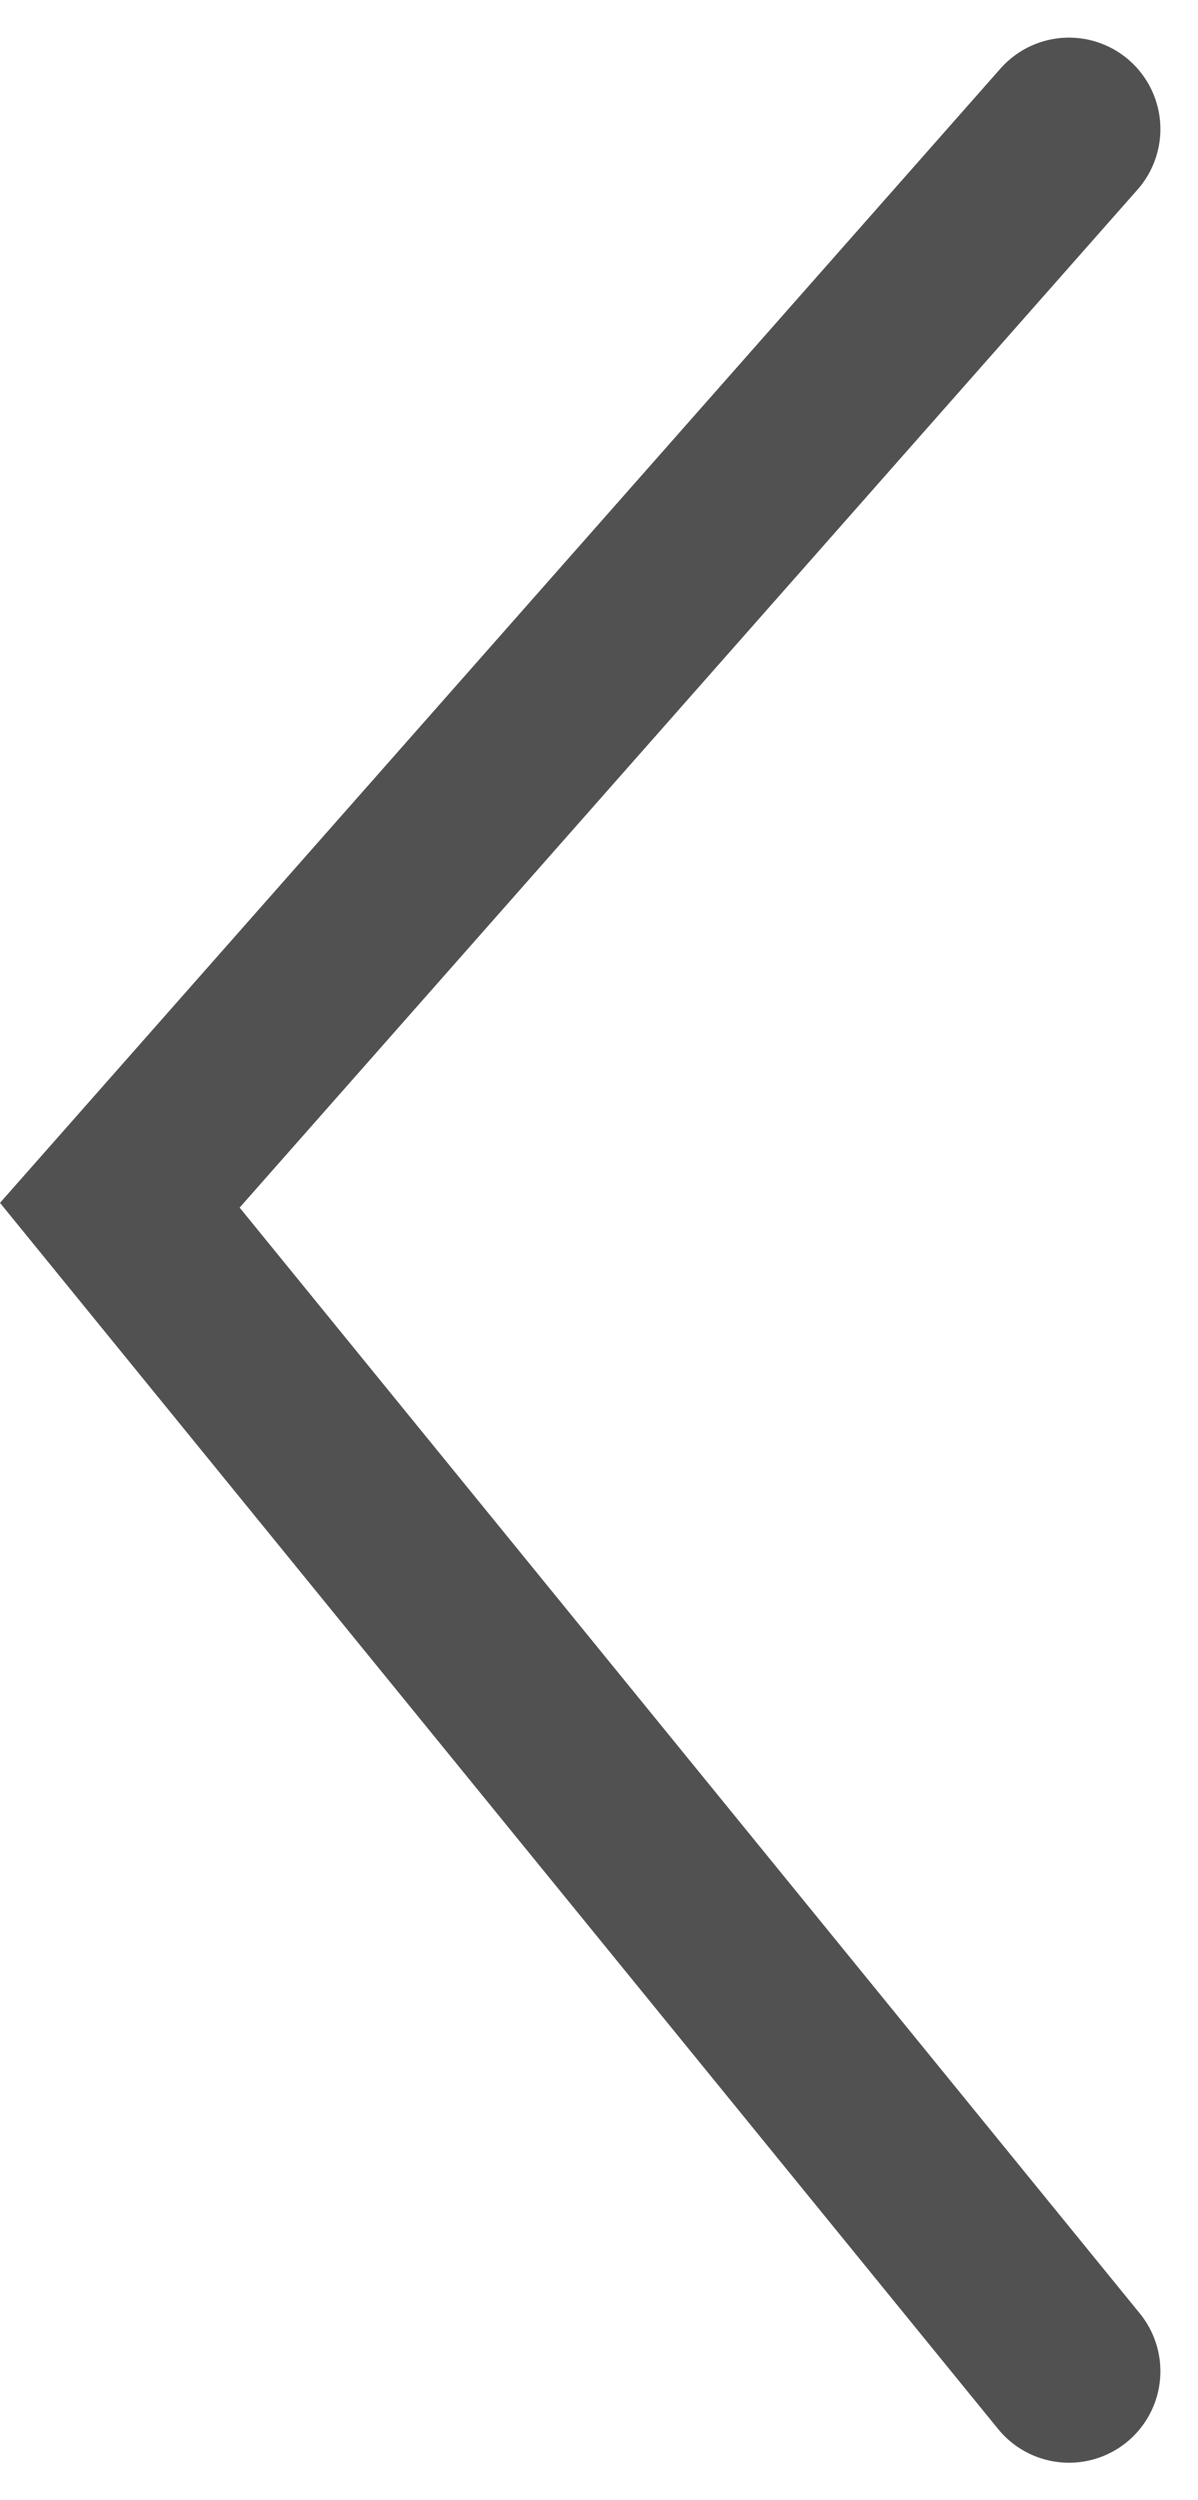 <svg xmlns="http://www.w3.org/2000/svg" width="22.935" height="47.829" viewBox="0 0 22.935 47.829">
  <path id="Caminho_24824" data-name="Caminho 24824" d="M0,0,20.59,18.171,42.9,0" transform="translate(20.465 2.47) rotate(90)" fill="none" stroke="#3F3F3F" stroke-linecap="round" stroke-width="3.5" opacity="0.9"/>
</svg>
